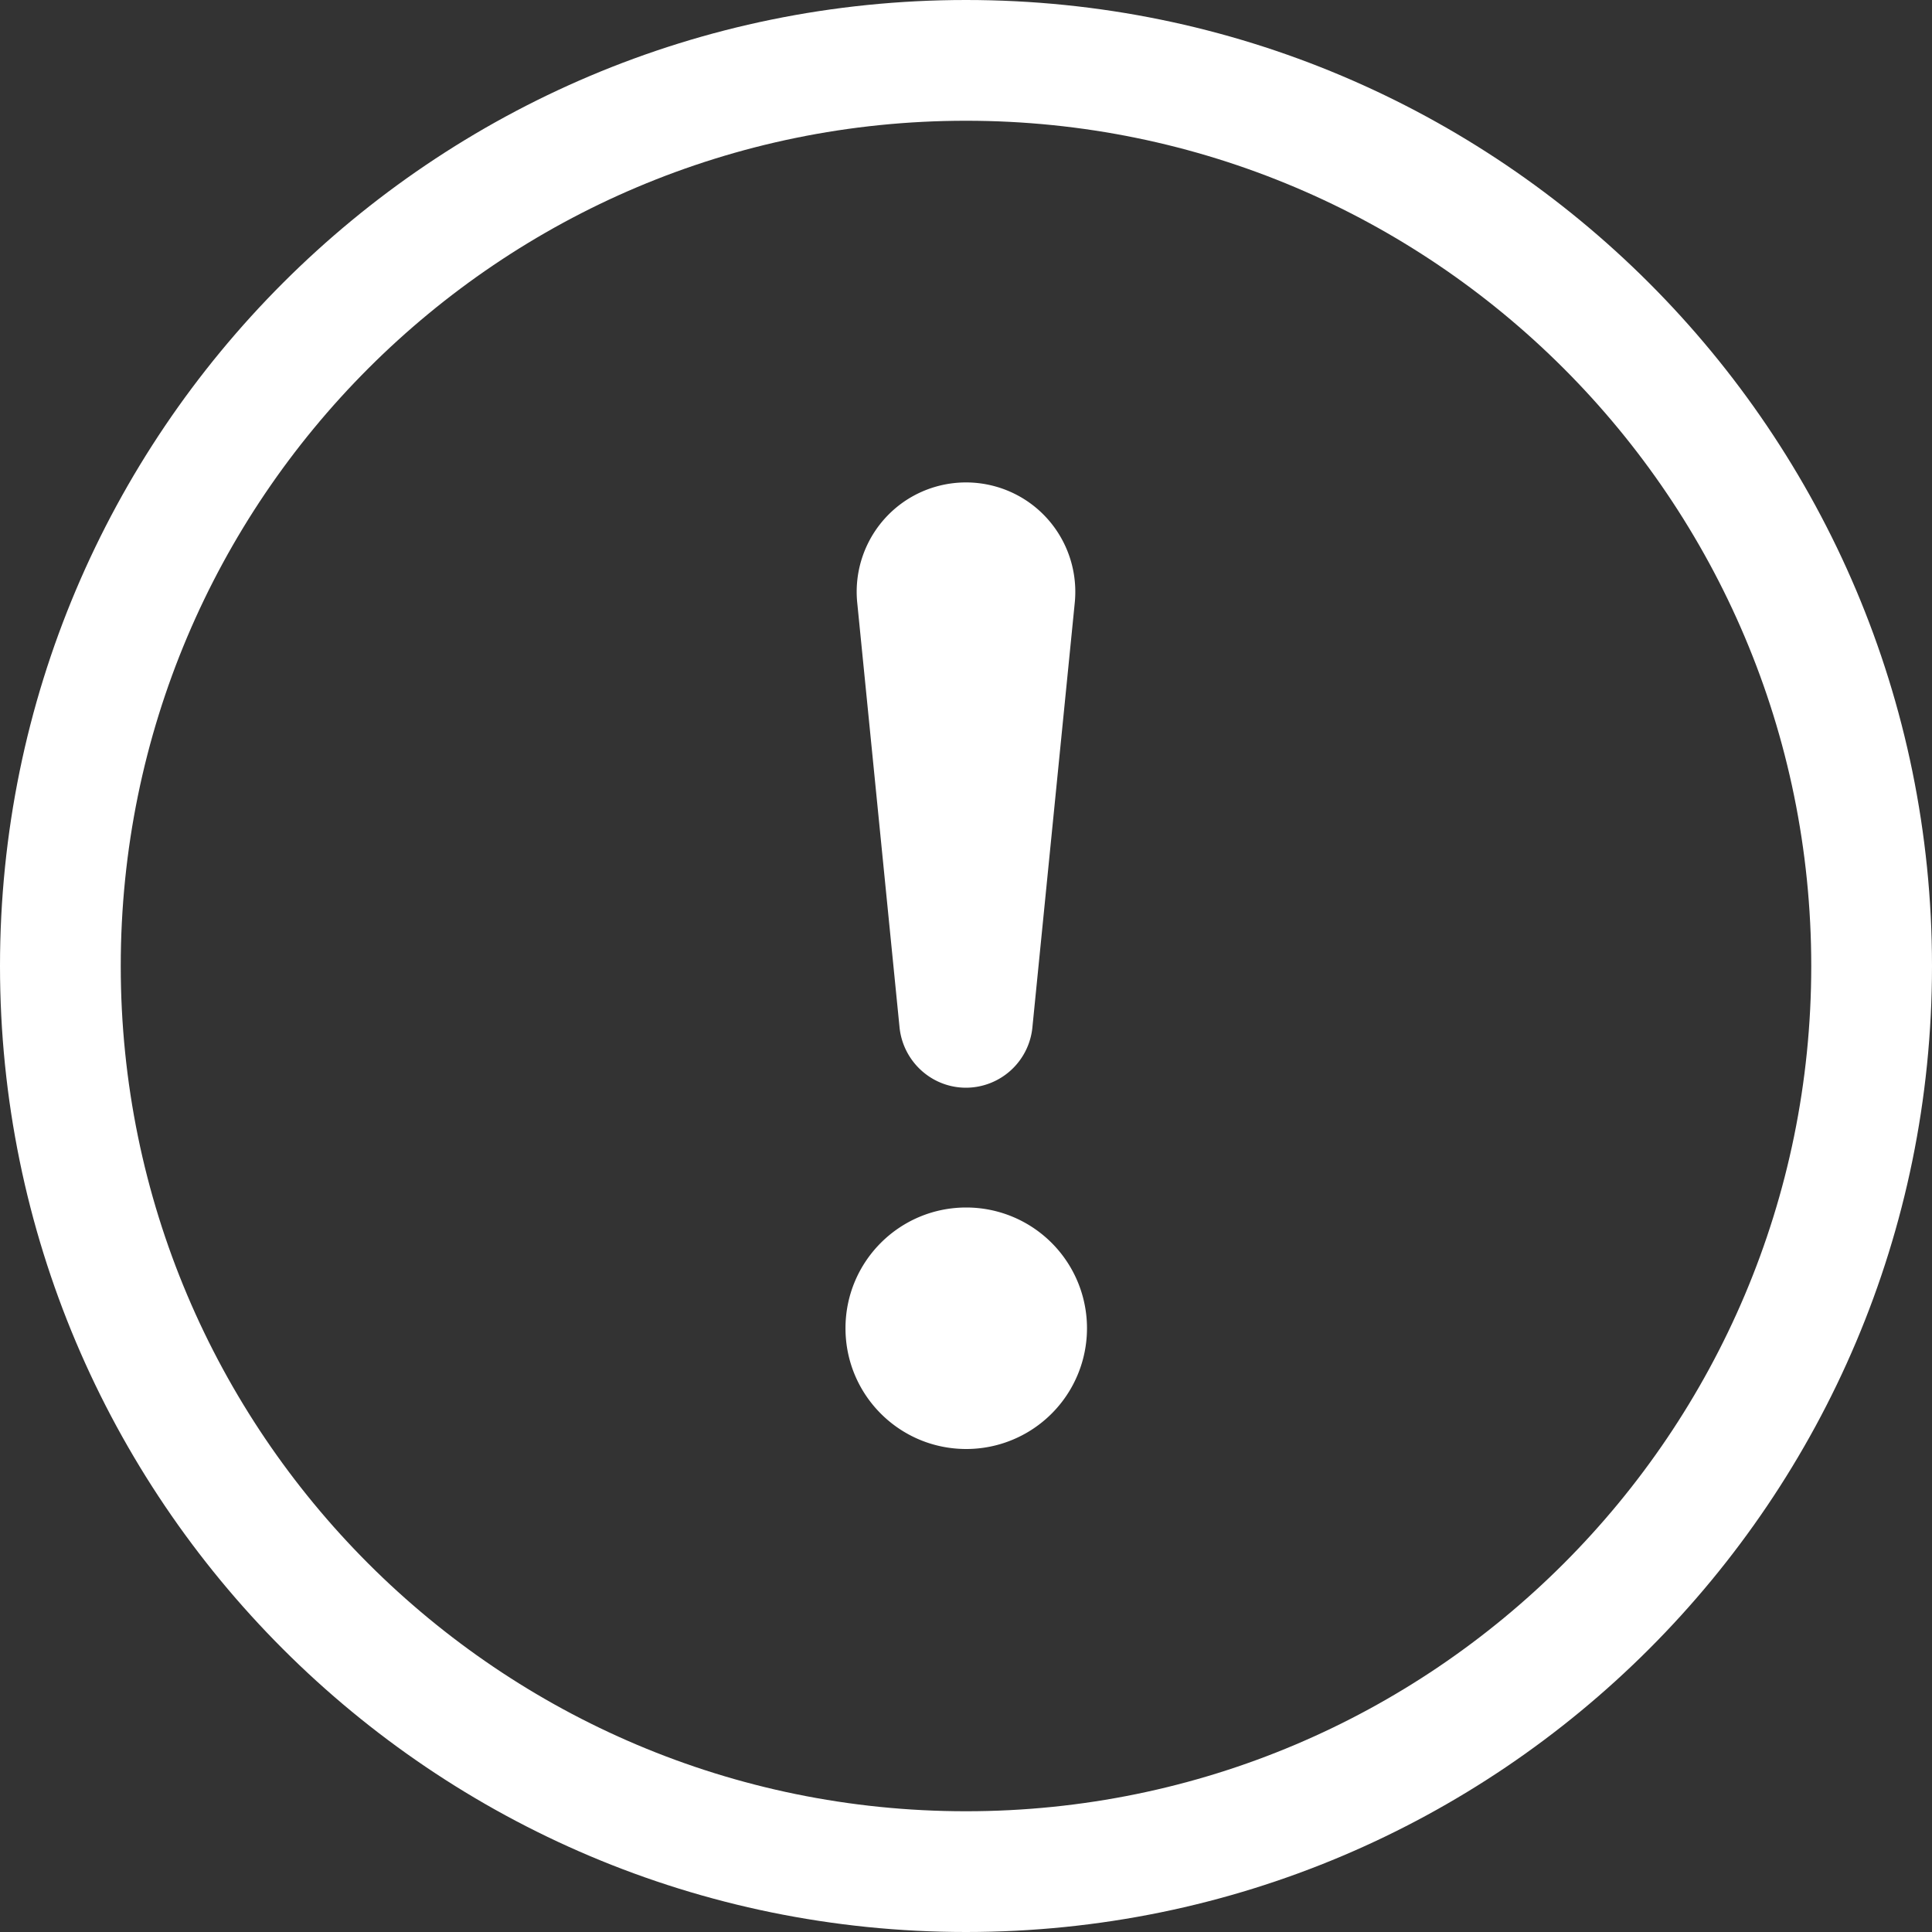 <svg xmlns="http://www.w3.org/2000/svg" width="32" height="32">
    <rect width="100%" height="100%" fill="#333333" stroke="none"/>
    <path style="stroke:none;fill-rule:nonzero;fill:#fff;fill-opacity:1" d="M16 30C8.27 30 2 23.73 2 16S8.27 2 16 2s14 6.27 14 14-6.27 14-14 14Zm0 2c8.836 0 16-7.164 16-16S24.836 0 16 0 0 7.164 0 16s7.164 16 16 16Zm0 0"/>
    <path style="stroke:none;fill-rule:nonzero;fill:#fff;fill-opacity:1" d="M14.004 22c0-1.105.894-2 2-2a1.999 1.999 0 1 1 0 4c-1.106 0-2-.895-2-2Zm.195-12.012a1.813 1.813 0 0 1 .84-1.722 1.814 1.814 0 0 1 1.922 0c.586.367.91 1.035.84 1.722l-.7 7.016A1.108 1.108 0 0 1 16 18.016c-.574 0-1.05-.442-1.102-1.012Zm0 0"/>
</svg>
